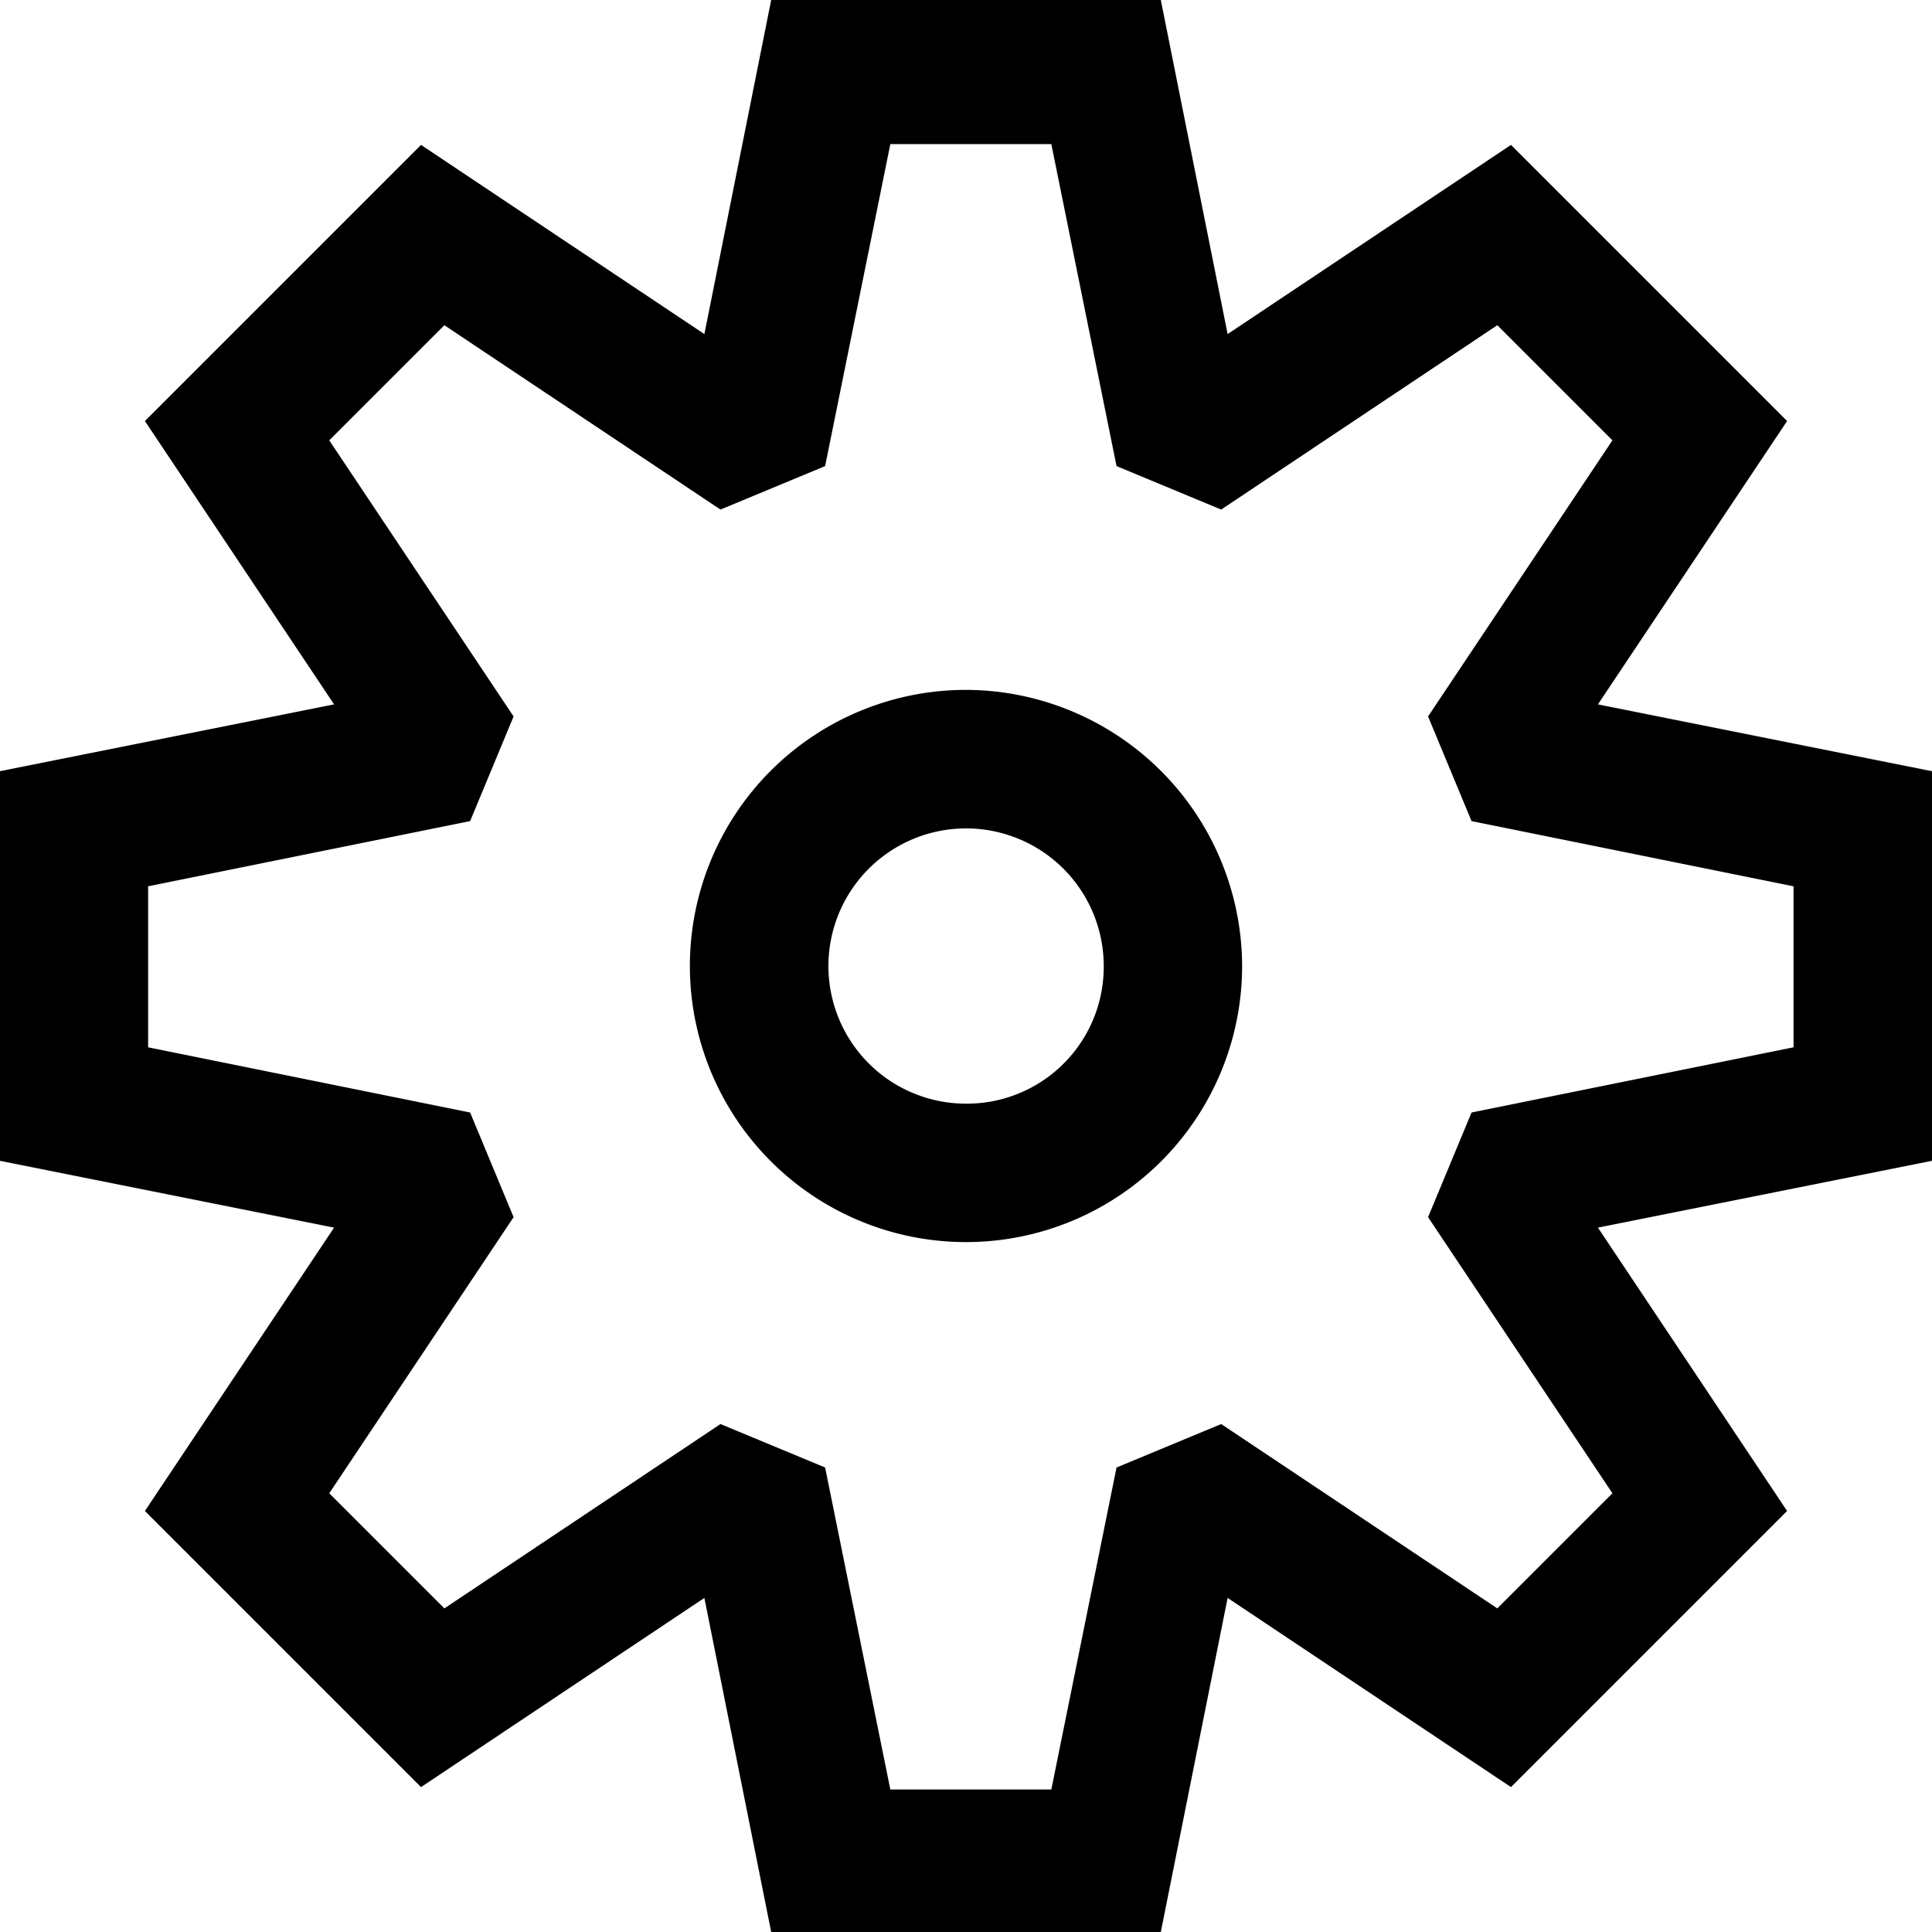 <svg xmlns="http://www.w3.org/2000/svg" width="24" height="24" viewBox="0 0 24 24"><path d="m9.58 0-.83 4.15L5.23 1.8 1.8 5.23l2.35 3.52L0 9.58v4.84l4.15.83-2.35 3.52 3.43 3.43 3.52-2.35.83 4.15h4.84l.83-4.15 3.52 2.35 3.43-3.43-2.35-3.52 4.15-.83V9.58l-4.15-.83 2.35-3.52-3.43-3.43-3.52 2.35L14.42 0zm1.48 1.79h2l.81 4 1.3.54 3.43-2.29 1.43 1.43-2.29 3.43.54 1.3 4 .81v2l-4 .81-.54 1.3 2.29 3.43-1.43 1.43-3.43-2.29-1.3.54-.81 4h-2l-.81-4-1.3-.54-3.43 2.29-1.43-1.43 2.29-3.43-.54-1.3-4-.81v-2l4-.81.54-1.3-2.29-3.43 1.43-1.43 3.43 2.29 1.3-.54zM12 8.57a3.43 3.43 0 0 0-1.906.578A3.43 3.43 0 1 0 15.43 12 3.44 3.44 0 0 0 12 8.57zm.121 1.725A1.71 1.71 0 0 1 13.711 12 1.7 1.7 0 0 1 12 13.71c-.338 0-.668-.1-.95-.288a1.71 1.71 0 0 1 1.071-3.127z"/></svg>